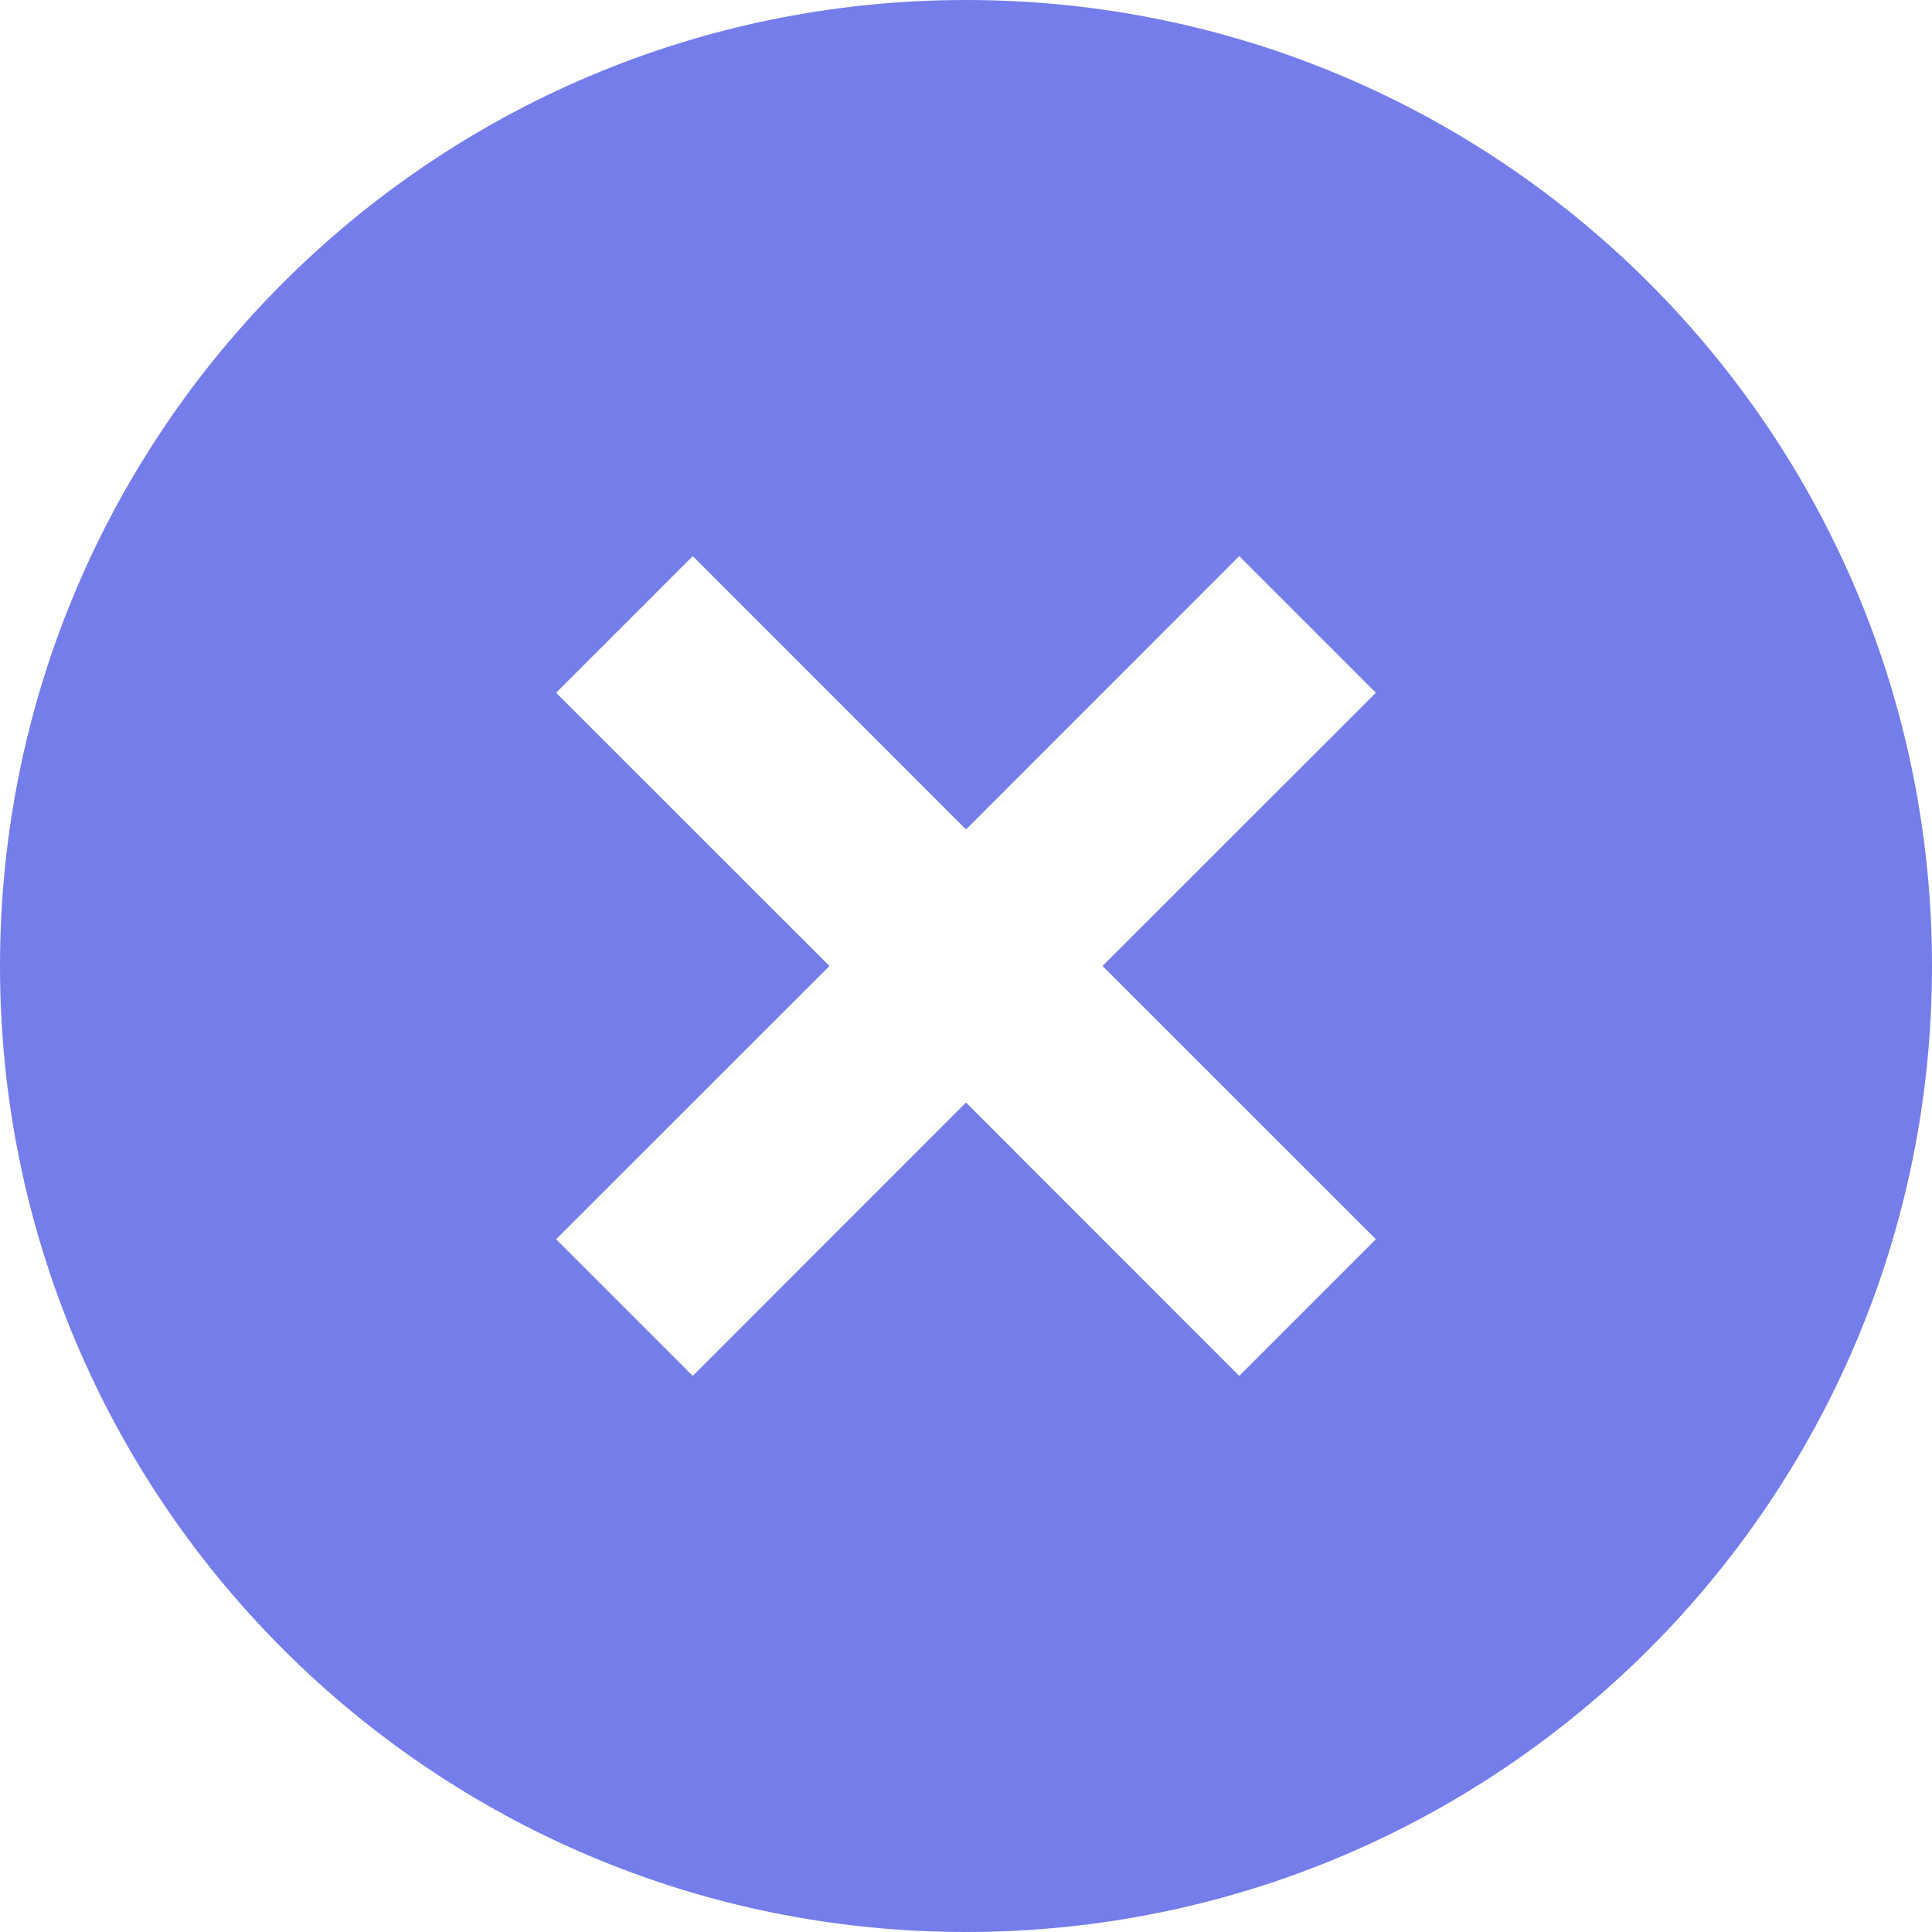 ﻿<?xml version="1.0" encoding="utf-8"?>
<svg version="1.1" xmlns:xlink="http://www.w3.org/1999/xlink" width="19px" height="19px" xmlns="http://www.w3.org/2000/svg">
  <g transform="matrix(1 0 0 1 -713 -539 )">
    <path d="M 19 9.5  C 19 14.747  14.747 19  9.5 19  C 4.253 19  0 14.747  0 9.5  C 0 4.253  4.253 0  9.5 0  C 14.747 0  19 4.253  19 9.5  Z M 12.187 5.469  L 9.5 8.157  L 6.813 5.469  L 5.469 6.813  L 8.157 9.5  L 5.469 12.187  L 6.813 13.531  L 9.5 10.843  L 12.187 13.531  L 13.531 12.187  L 10.843 9.5  L 13.531 6.813  L 12.187 5.469  Z " fill-rule="nonzero" fill="#666ee8" stroke="none" fill-opacity="0.898" transform="matrix(1 0 0 1 713 539 )" />
  </g>
</svg>